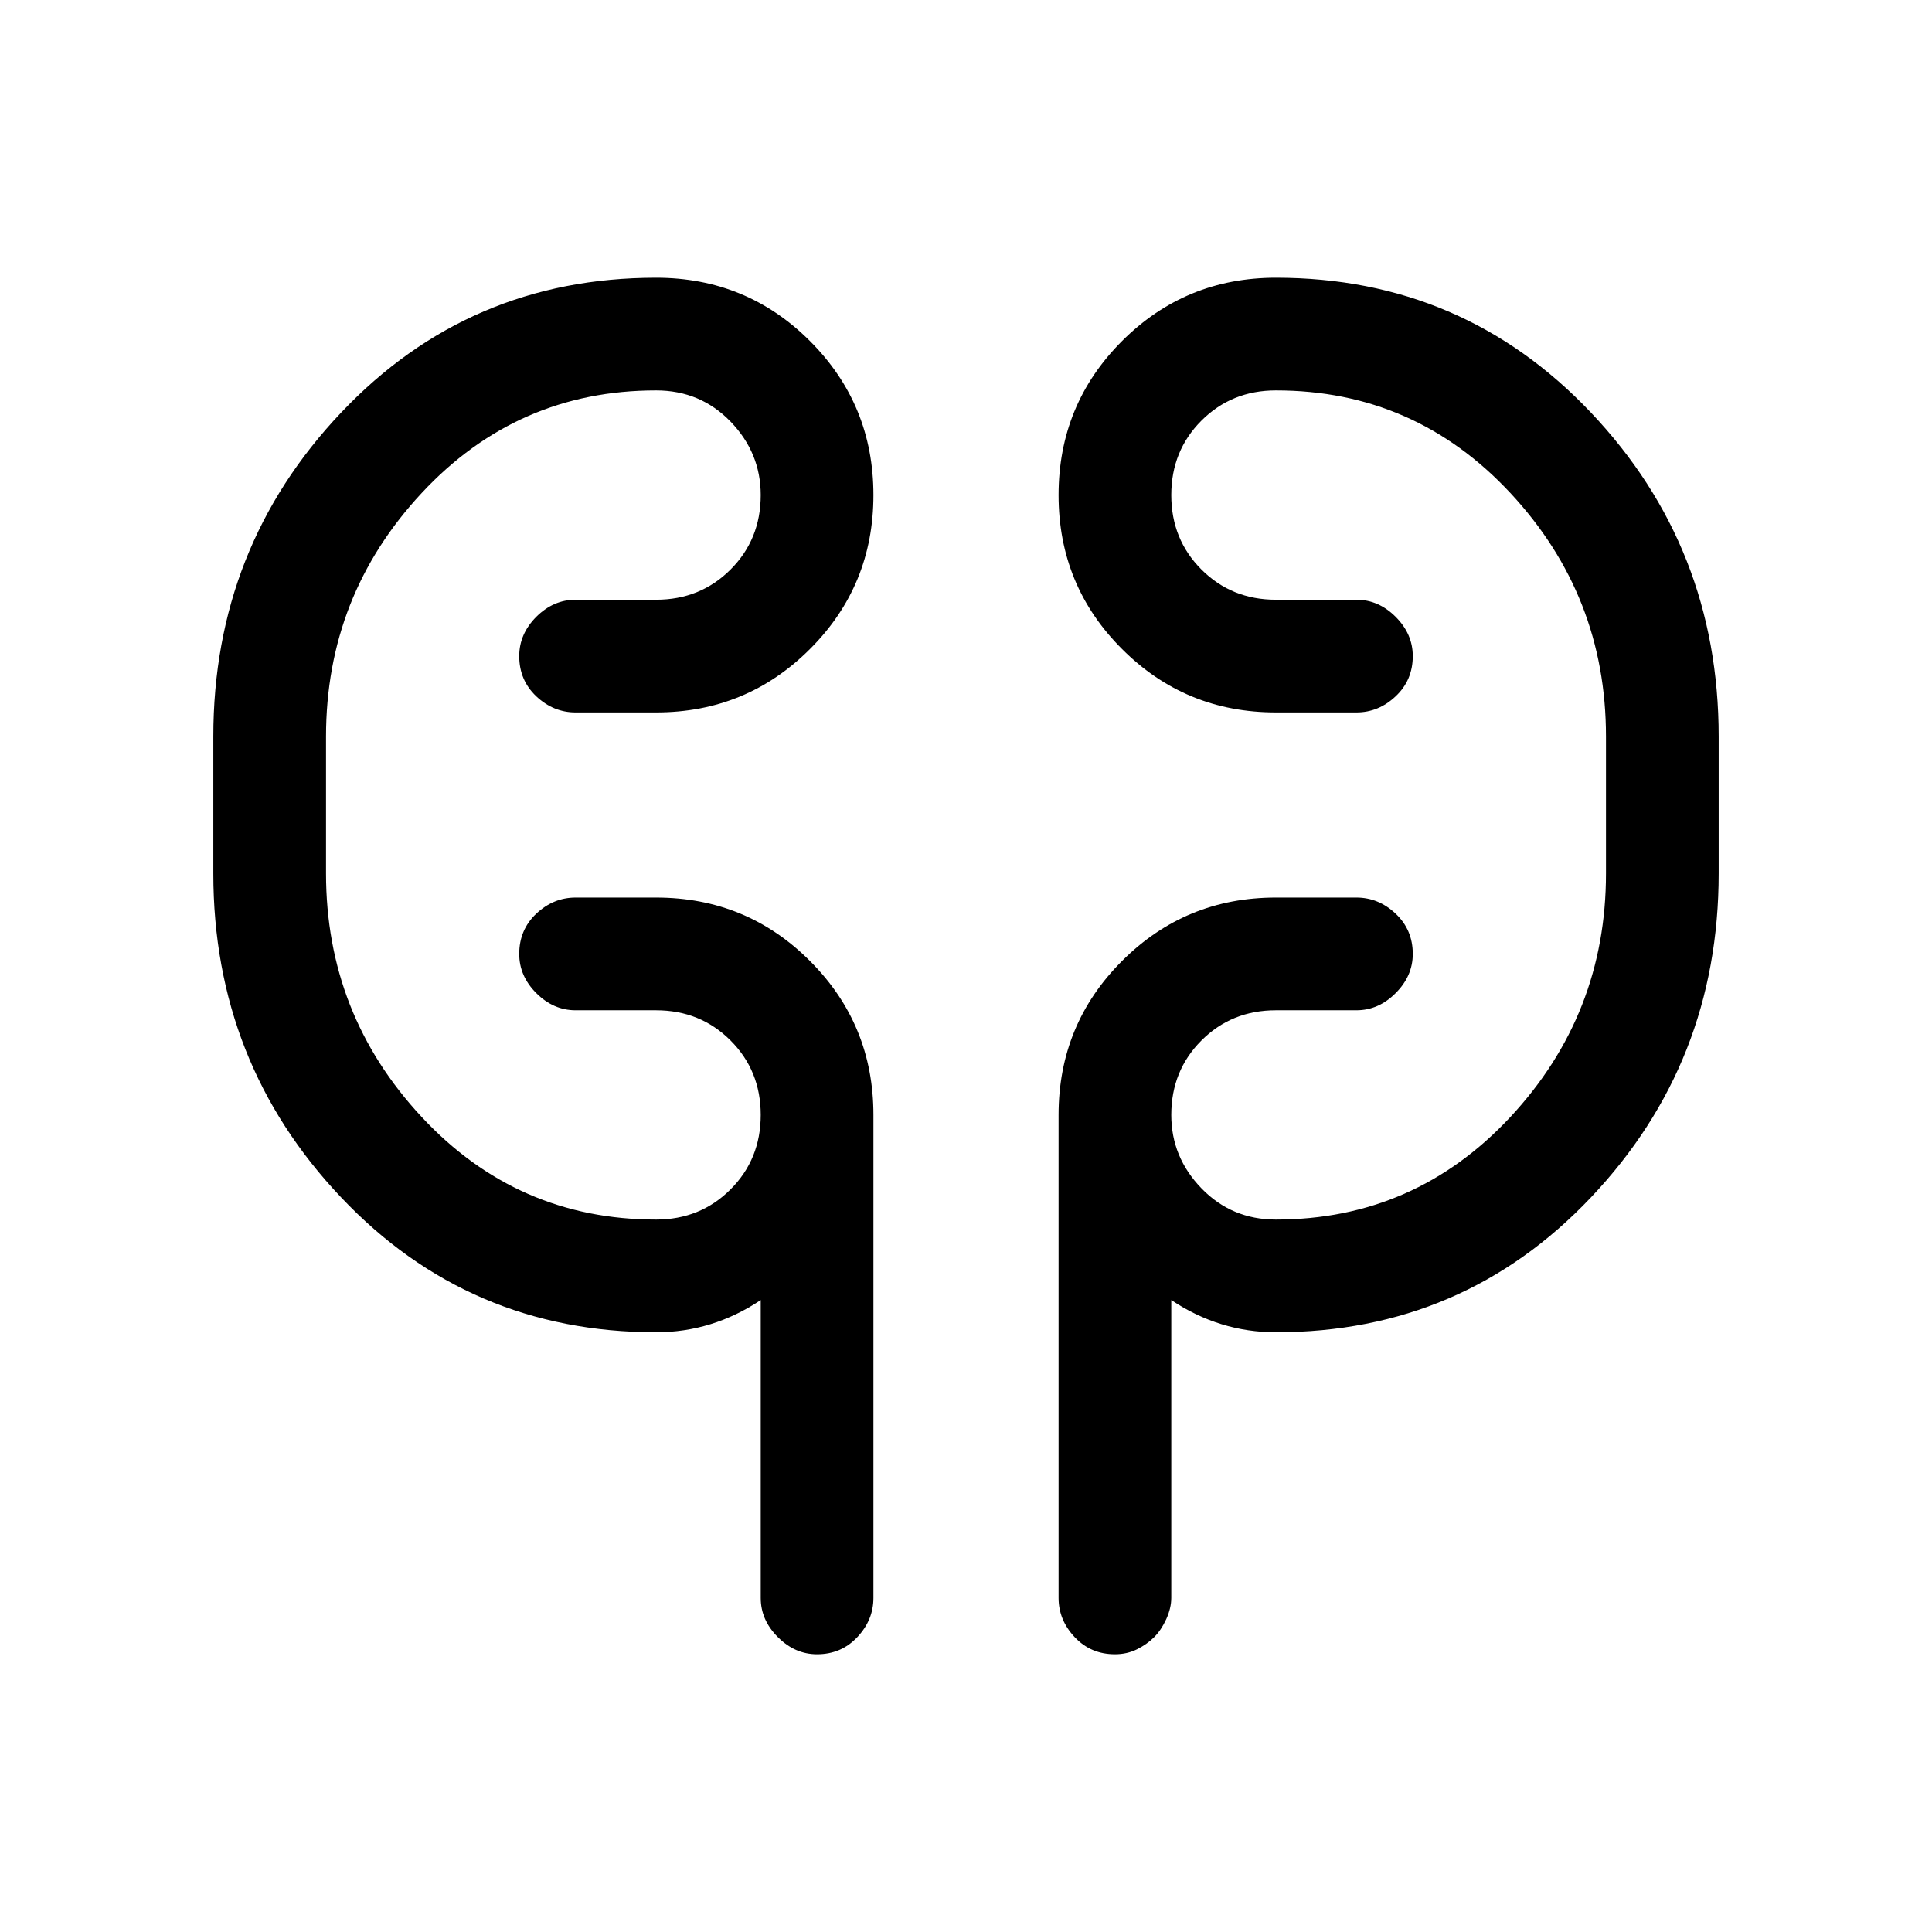 <svg xmlns="http://www.w3.org/2000/svg" height="24" width="24"><path d="M8.15 16.55q-2.325 0-3.912-1.675Q2.65 13.2 2.65 10.85v-1.7q0-2.35 1.588-4.025Q5.825 3.45 8.15 3.45q1.125 0 1.912.787.788.788.788 1.913t-.788 1.912q-.787.788-1.912.788h-1q-.275 0-.488-.2-.212-.2-.212-.5 0-.275.212-.488.213-.212.488-.212h1q.55 0 .925-.375t.375-.925q0-.525-.375-.913Q8.7 4.85 8.15 4.85q-1.725 0-2.912 1.275Q4.05 7.4 4.05 9.15v1.7q0 1.75 1.188 3.025Q6.425 15.15 8.15 15.15q.55 0 .925-.375t.375-.925q0-.55-.375-.925t-.925-.375h-1q-.275 0-.488-.213-.212-.212-.212-.487 0-.3.212-.5.213-.2.488-.2h1q1.125 0 1.912.788.788.787.788 1.912v6q0 .275-.2.487-.2.213-.5.213-.275 0-.487-.213-.213-.212-.213-.487v-3.7q-.3.2-.625.3-.325.1-.675.1Zm7.7 0q-.35 0-.675-.1-.325-.1-.625-.3v3.7q0 .125-.062.263-.063.137-.15.224-.088.088-.213.151-.125.062-.275.062-.3 0-.5-.213-.2-.212-.2-.487v-6q0-1.125.788-1.912.787-.788 1.912-.788h1q.275 0 .487.2.213.2.213.5 0 .275-.213.487-.212.213-.487.213h-1q-.55 0-.925.375t-.375.925q0 .525.375.912.375.388.925.388 1.725 0 2.913-1.275Q19.95 12.6 19.95 10.85v-1.7q0-1.75-1.187-3.025Q17.575 4.85 15.85 4.85q-.55 0-.925.375t-.375.925q0 .55.375.925t.925.375h1q.275 0 .487.212.213.213.213.488 0 .3-.213.5-.212.2-.487.2h-1q-1.125 0-1.912-.788-.788-.787-.788-1.912t.788-1.913q.787-.787 1.912-.787 2.325 0 3.913 1.675Q21.35 6.8 21.35 9.15v1.7q0 2.35-1.587 4.025-1.588 1.675-3.913 1.675Zm-11.8-5.7v-1.7Zm15.9-1.7v1.7Z"/></svg>